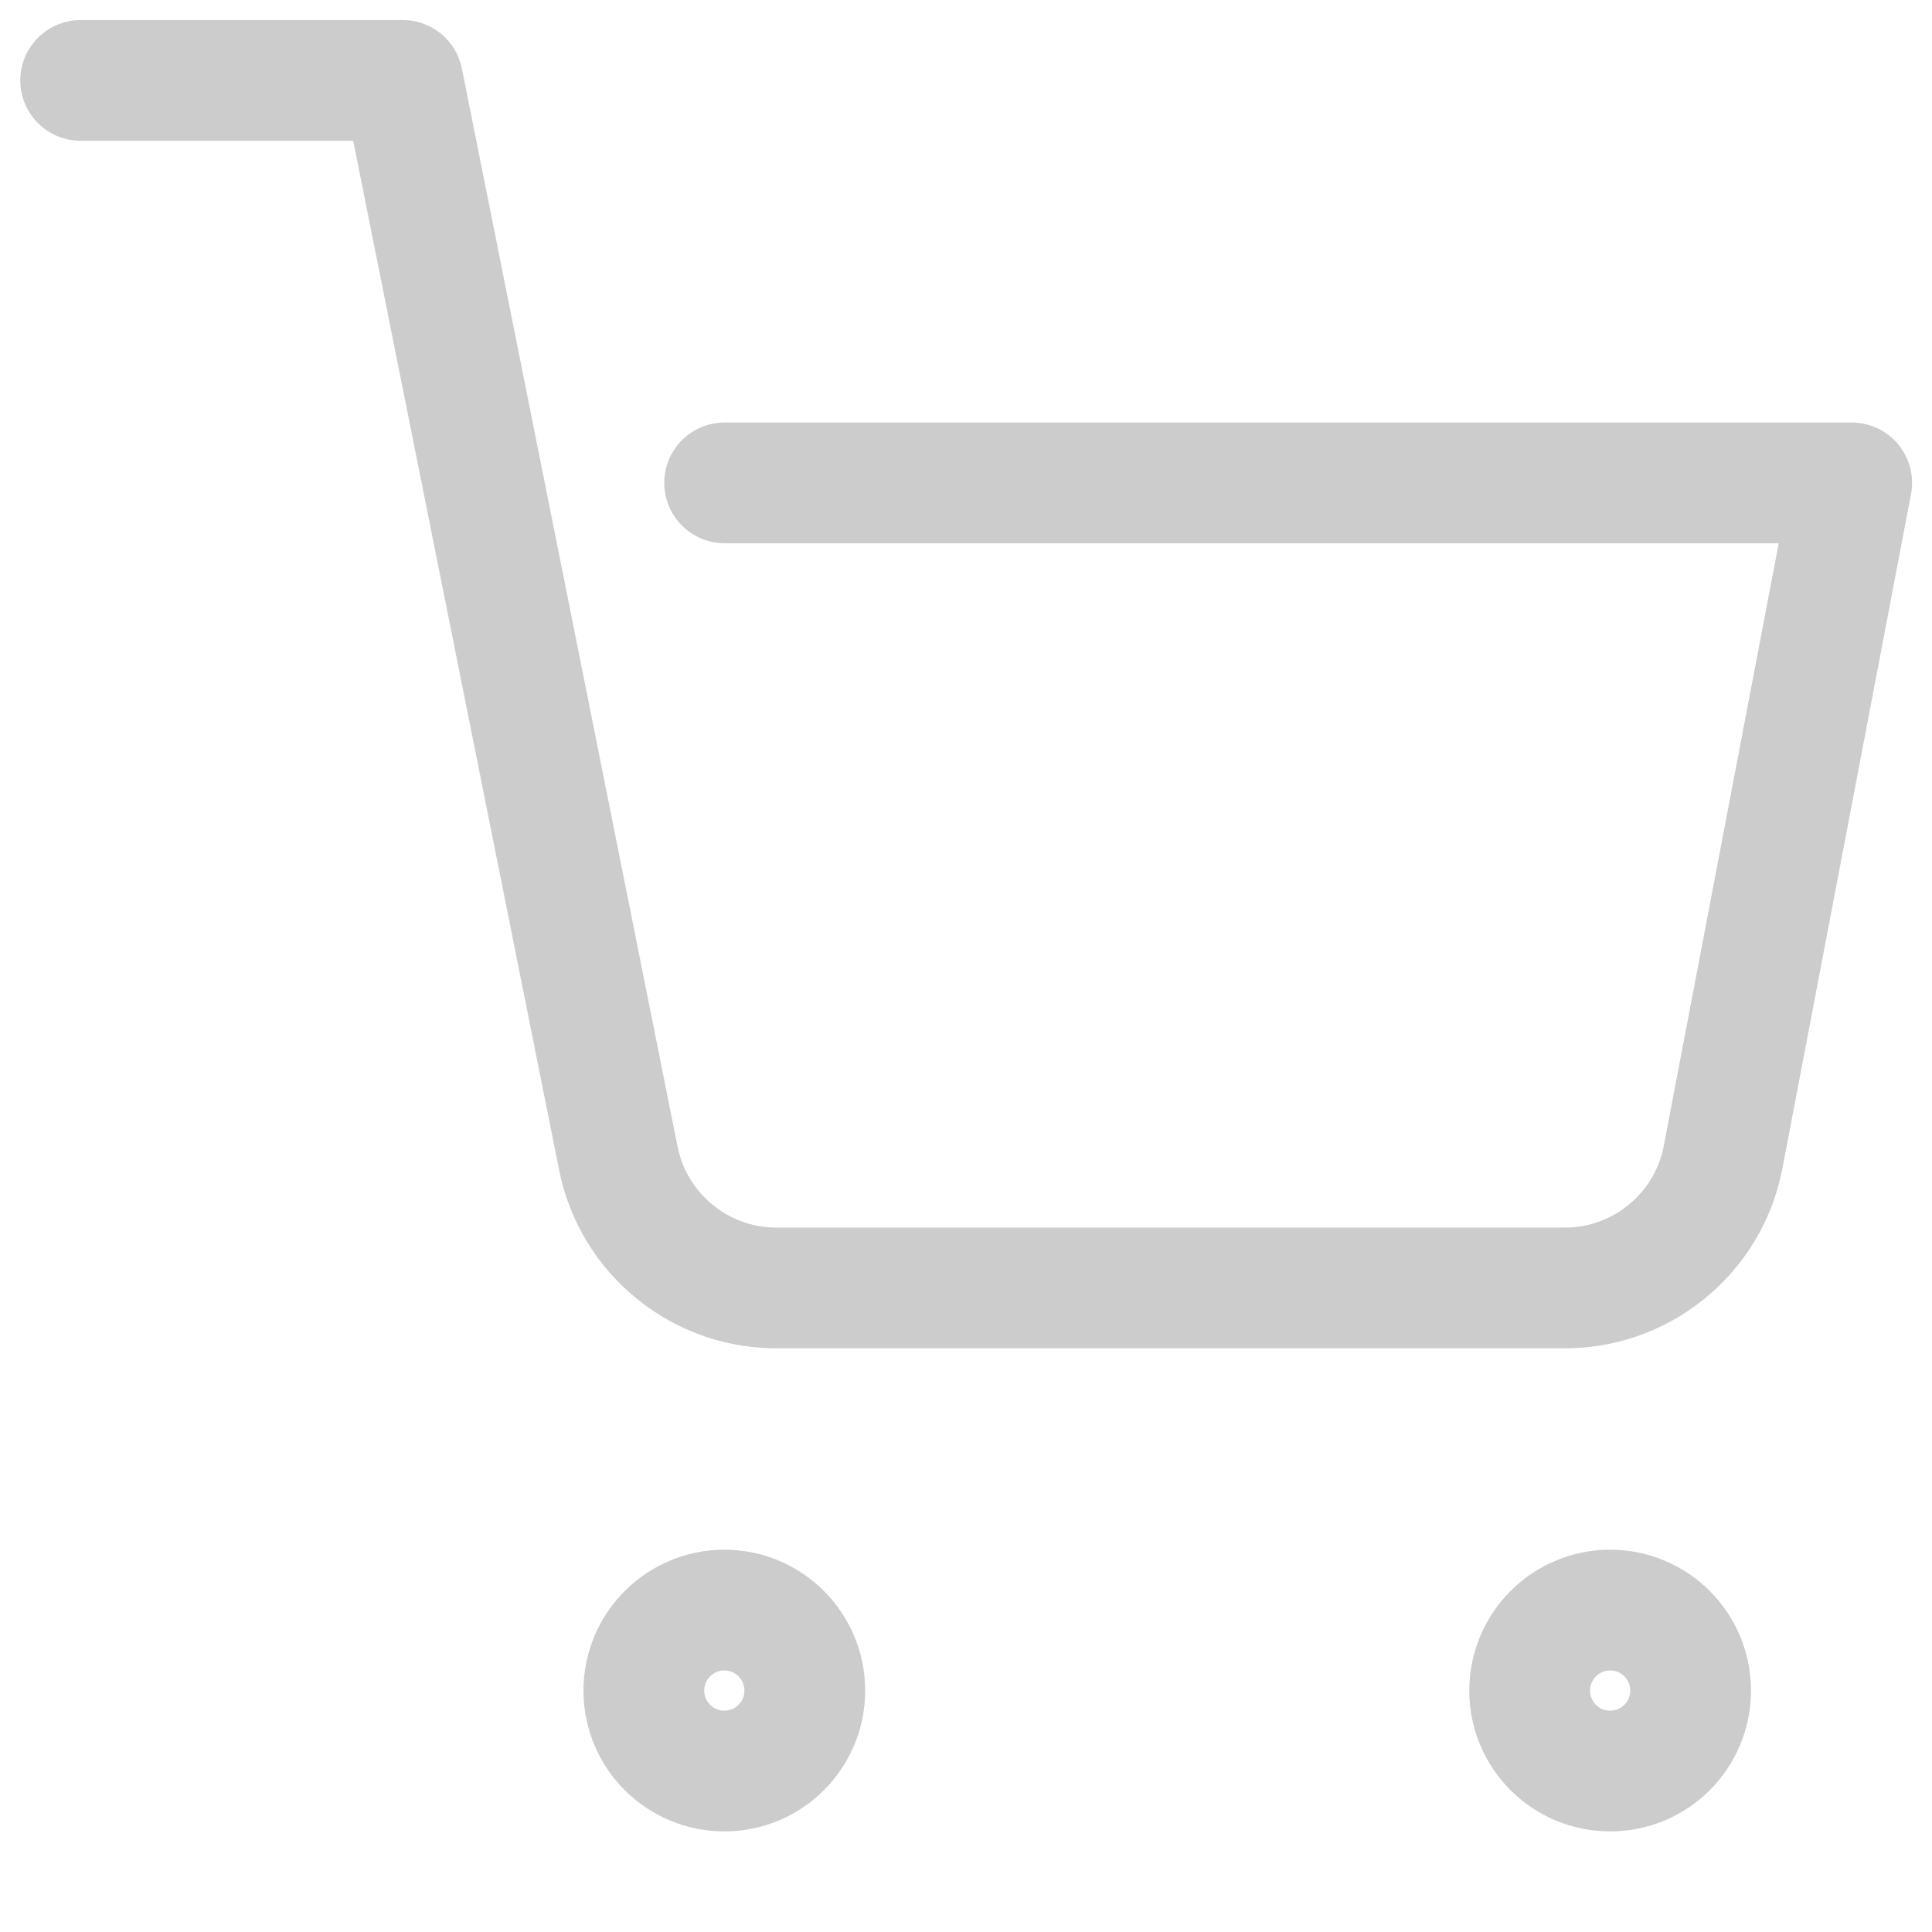 <svg width="16" height="16" viewBox="0 0 16 16" fill="none" xmlns="http://www.w3.org/2000/svg">
<path d="M13.335 14.667C13.703 14.667 14.001 14.369 14.001 14.001C14.001 13.633 13.703 13.334 13.335 13.334C12.966 13.334 12.668 13.633 12.668 14.001C12.668 14.369 12.966 14.667 13.335 14.667Z" stroke="#CCCCCC" stroke-linecap="round" stroke-linejoin="round"/>
<path d="M5.999 14.667C6.367 14.667 6.665 14.369 6.665 14.001C6.665 13.633 6.367 13.334 5.999 13.334C5.631 13.334 5.332 13.633 5.332 14.001C5.332 14.369 5.631 14.667 5.999 14.667Z" stroke="#CCCCCC" stroke-linecap="round" stroke-linejoin="round"/>
<path d="M0.668 0.666H3.335L5.121 9.593C5.182 9.9 5.349 10.175 5.593 10.371C5.837 10.568 6.142 10.672 6.455 10.666H12.935C13.248 10.672 13.553 10.568 13.796 10.371C14.04 10.175 14.207 9.9 14.268 9.593L15.335 3.999H6.001" stroke="#CCCCCC" stroke-linecap="round" stroke-linejoin="round"/>
</svg>
